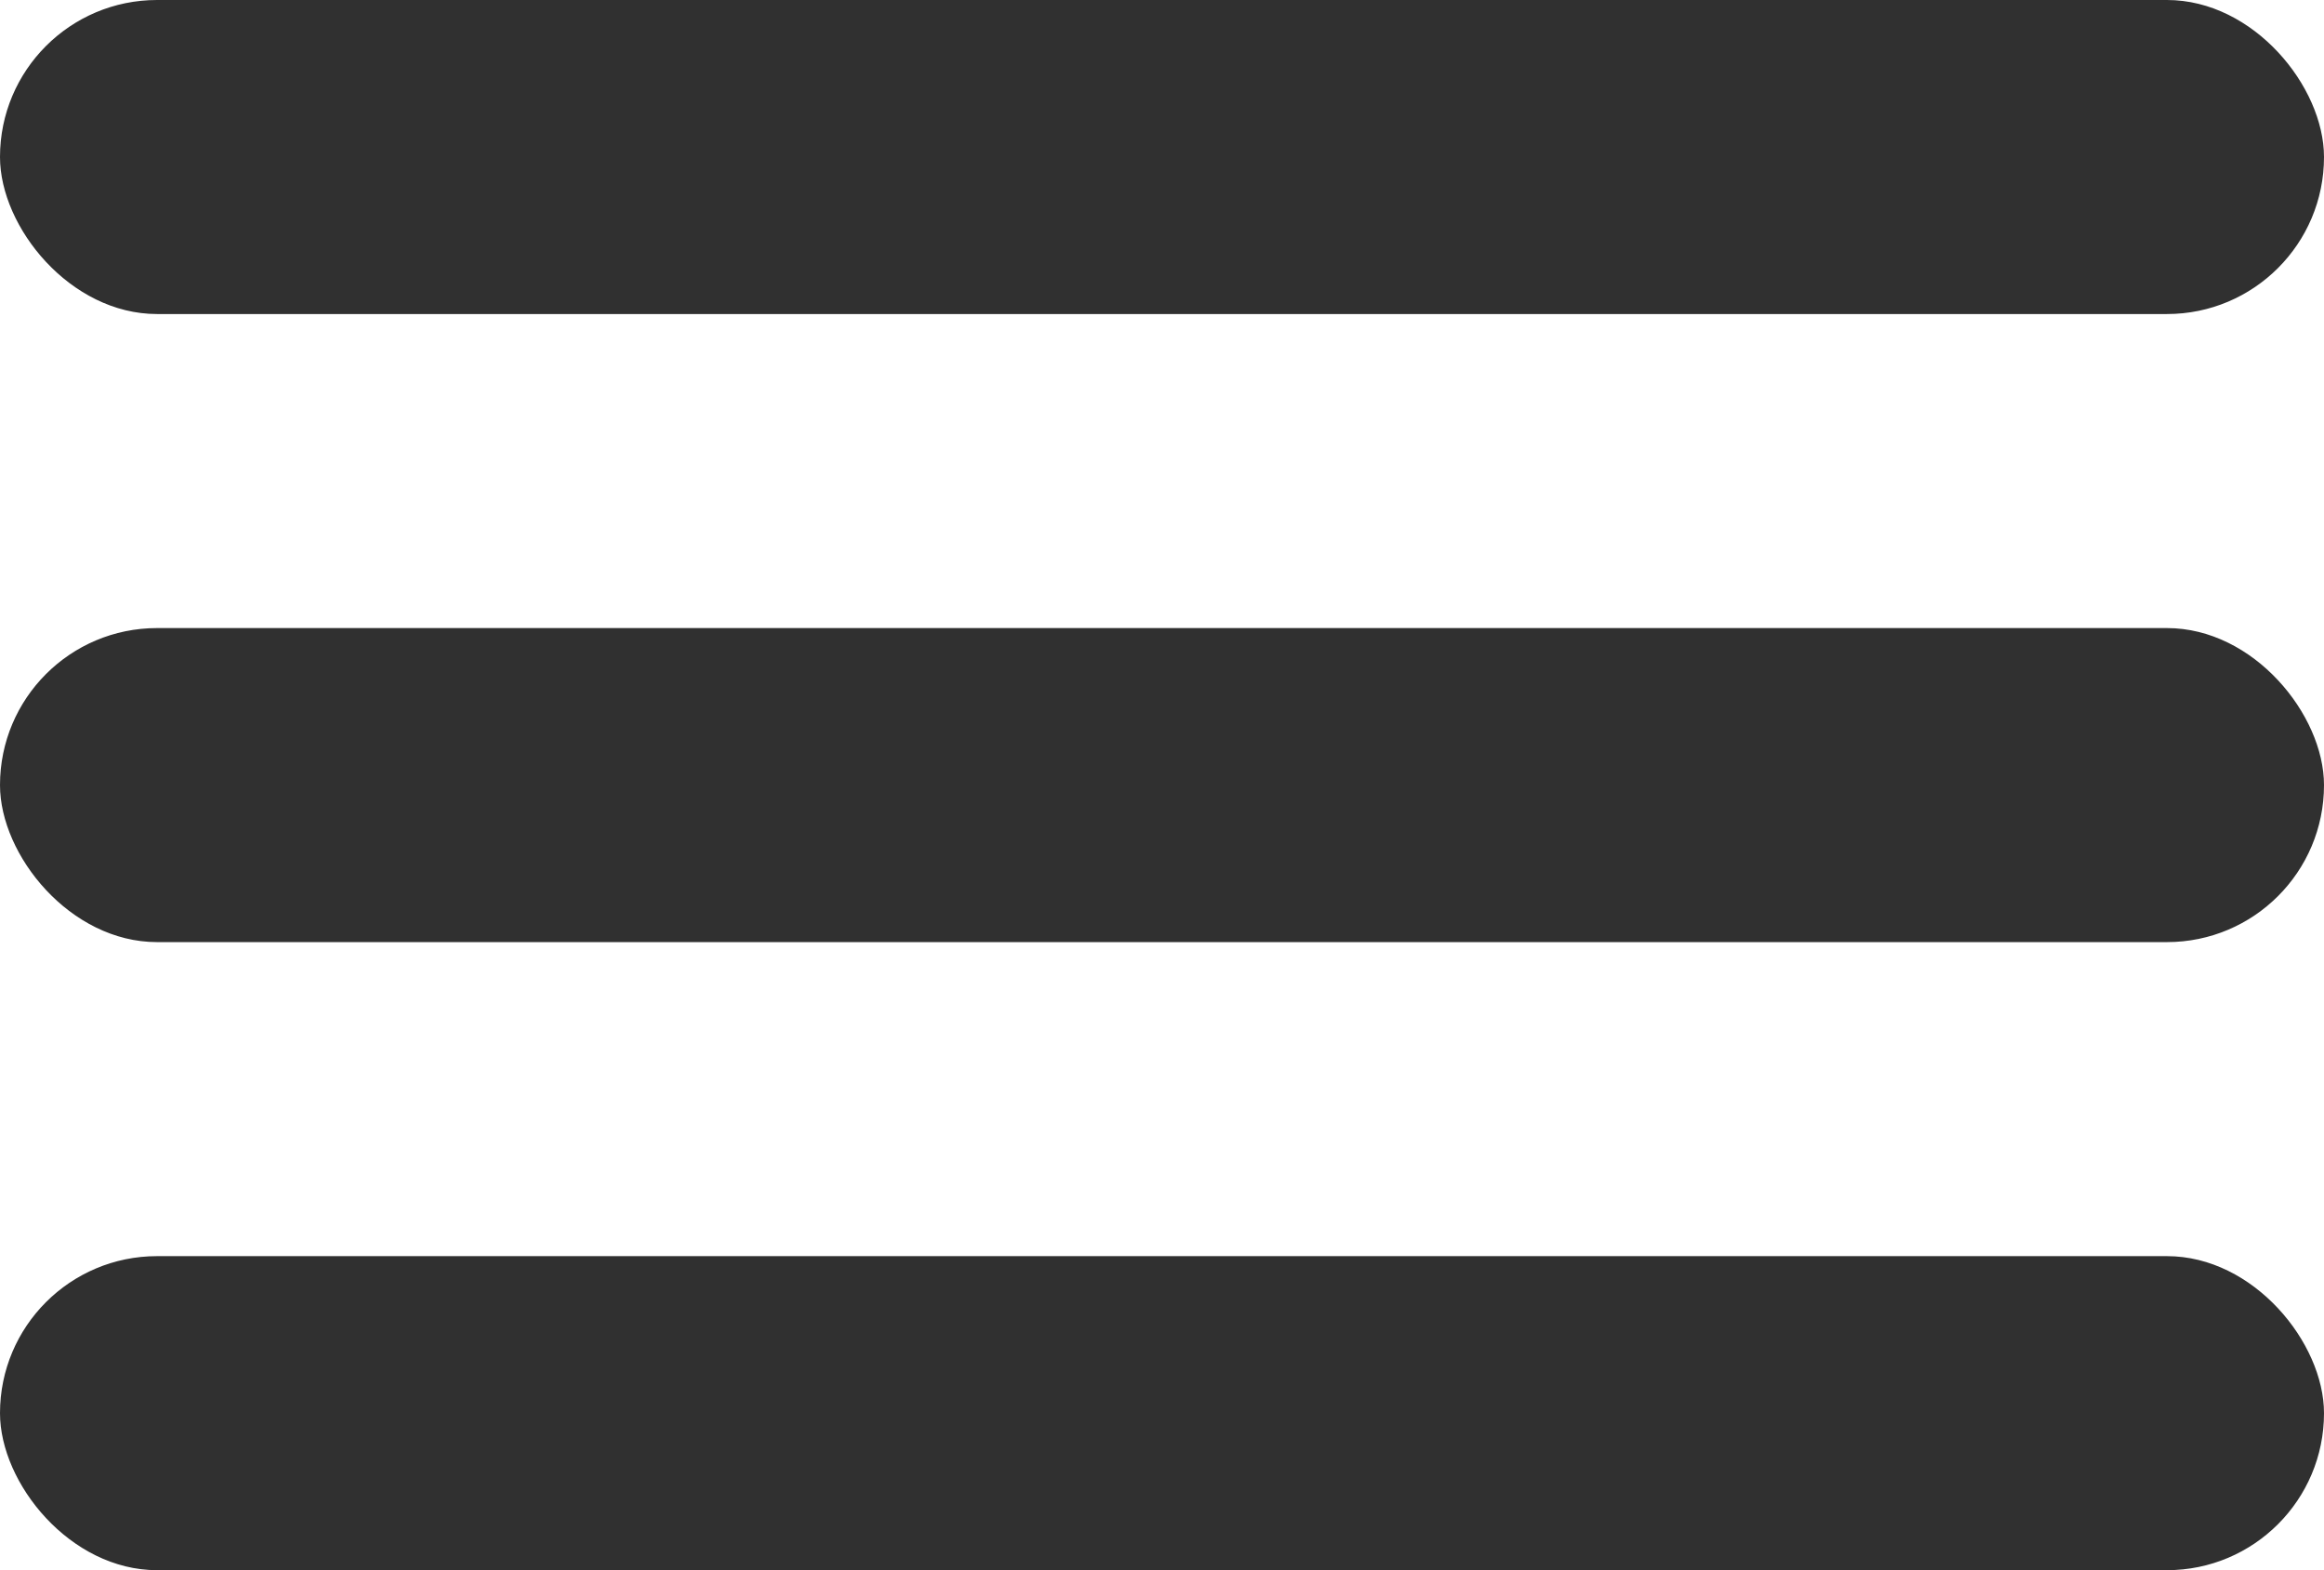 <svg xmlns="http://www.w3.org/2000/svg" width="37" height="25" viewBox="0 0 37 25">
  <g fill="#303030" fill-rule="evenodd">
    <rect width="37" height="5" rx="2.5"/>
    <rect width="37" height="5" y="10" rx="2.5"/>
    <rect width="37" height="5" y="20" rx="2.5"/>
  </g>
</svg>
